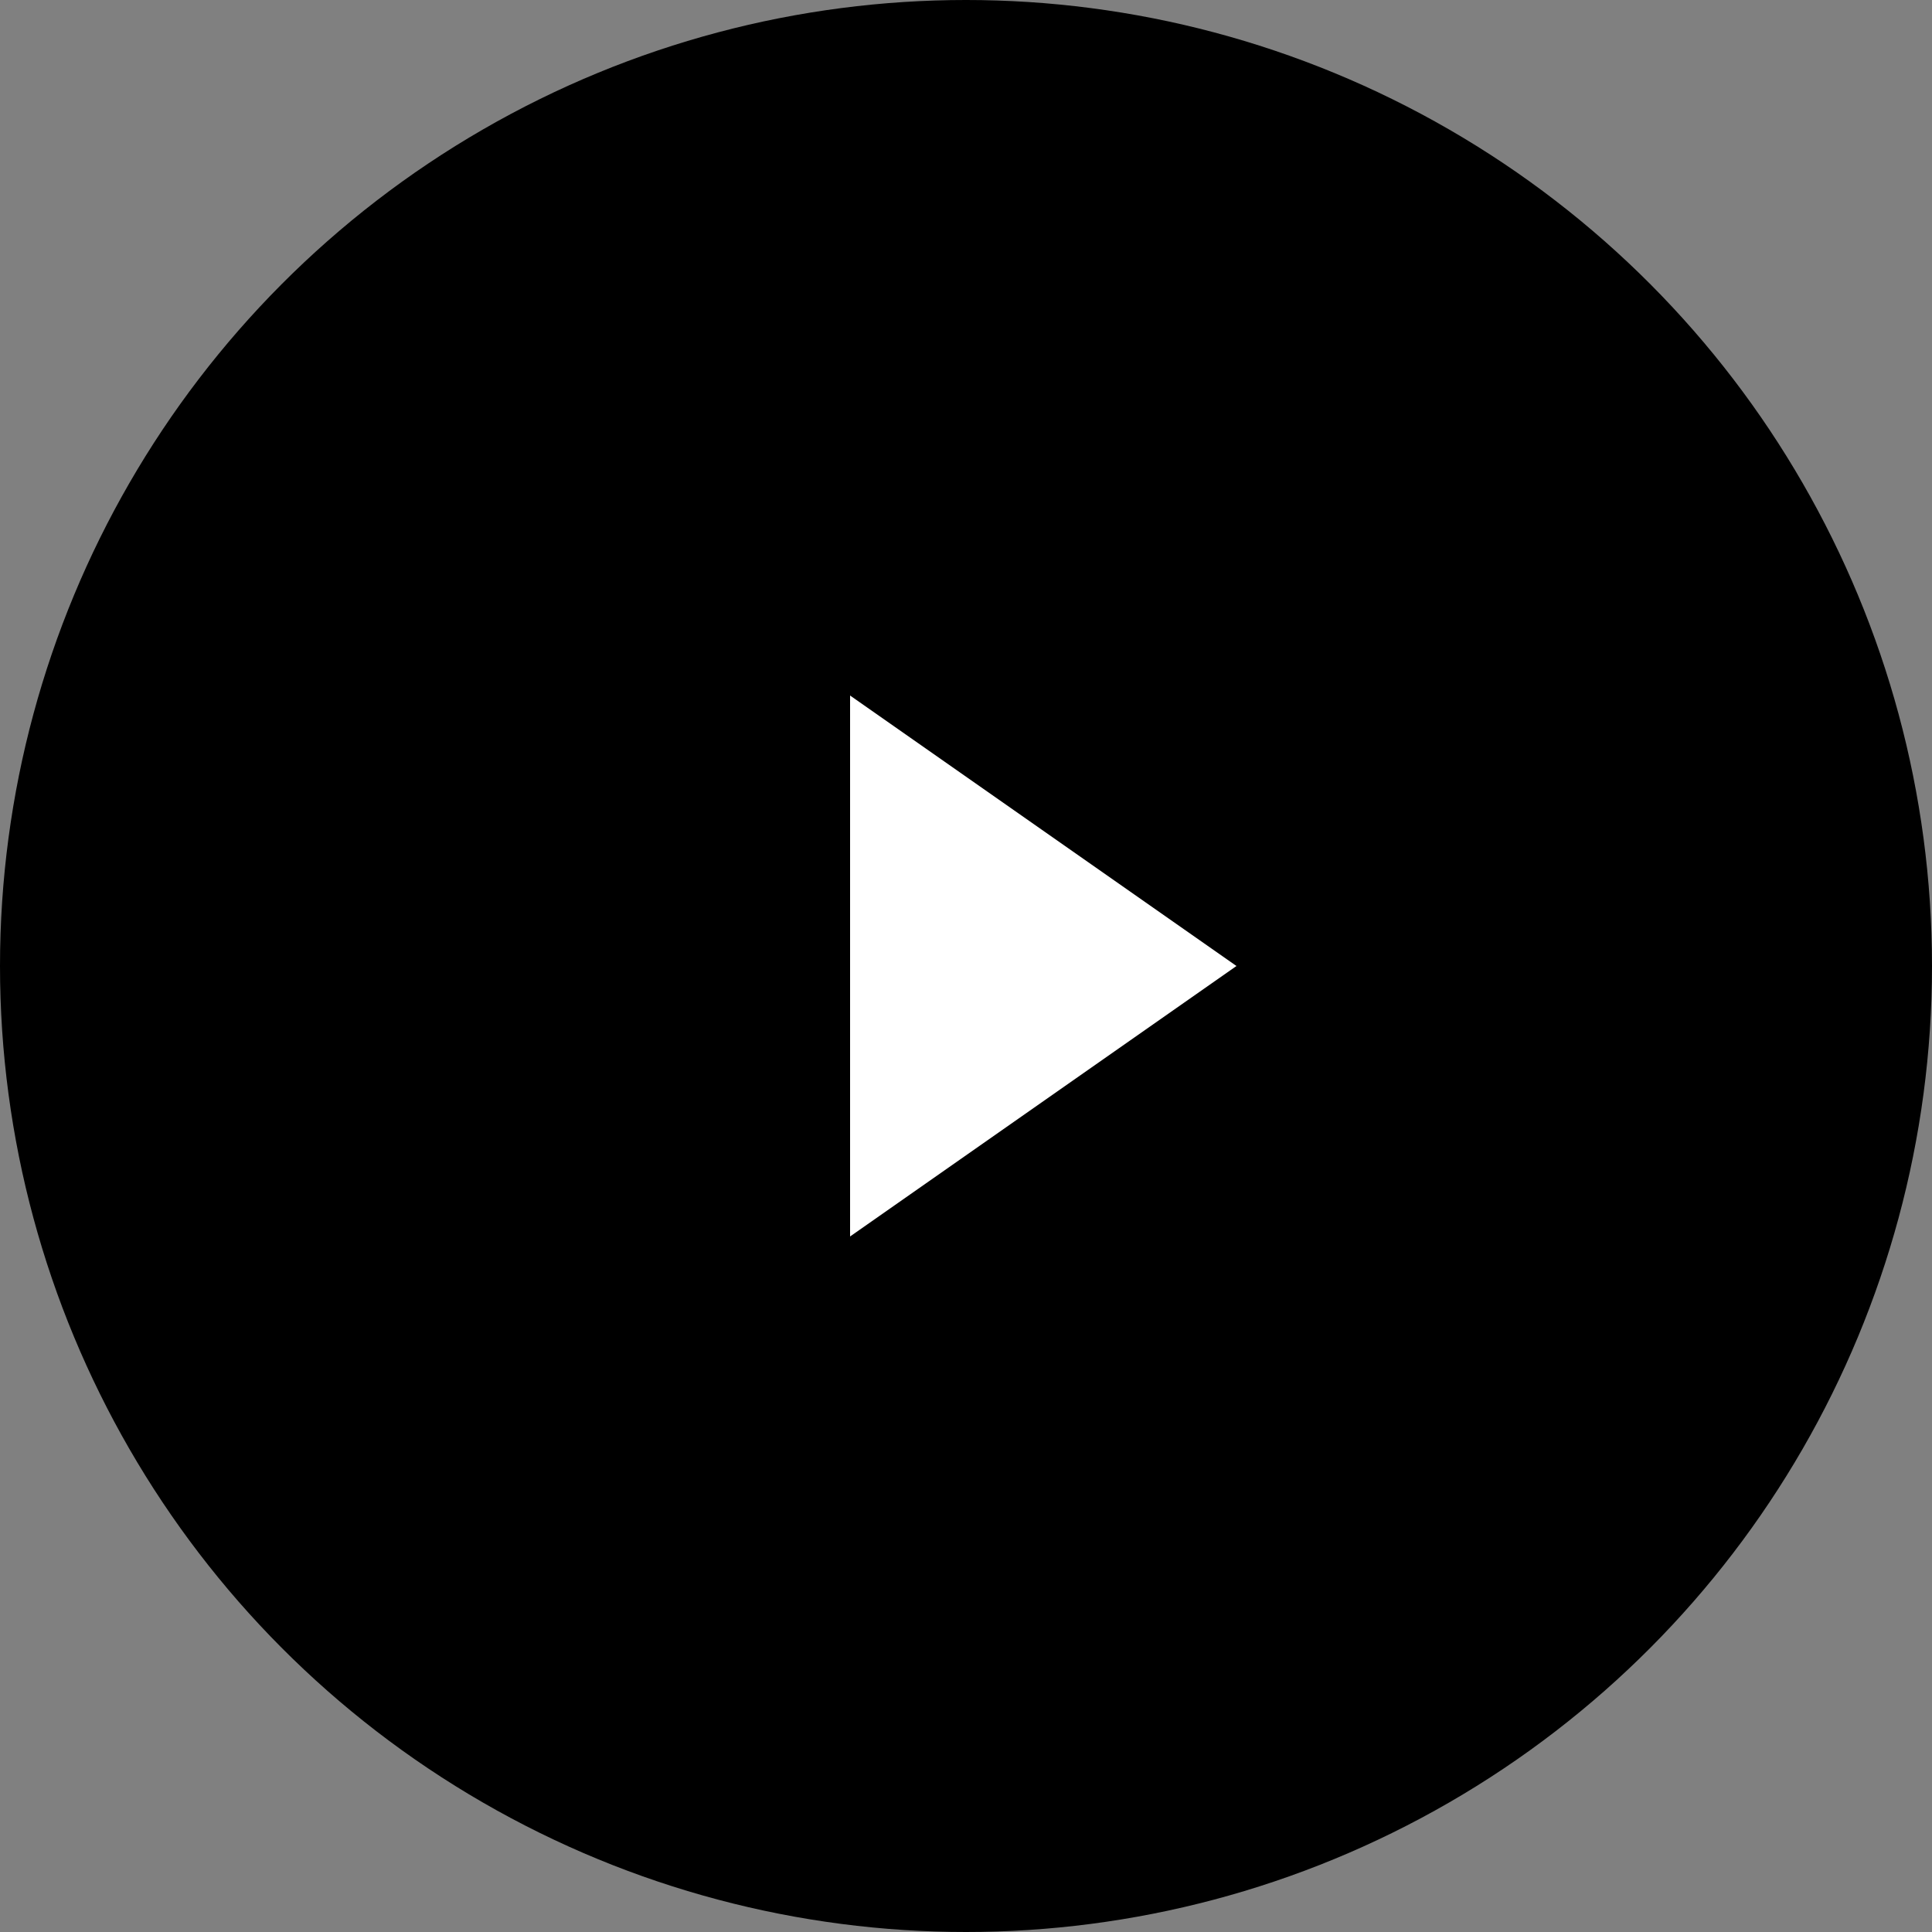 <svg xmlns="http://www.w3.org/2000/svg" width="100" height="100" viewBox="0 0 100 100"><rect x="0" y="0" width="100" height="100" fill="#808080" stroke="none"/><g transform="translate(-1378 -3943)"><circle cx="50" cy="50" r="50" transform="translate(1378 3943)"/><path d="M14,0,28,20H0Z" transform="translate(1442 3979) rotate(90)" fill="#fff"/></g></svg>